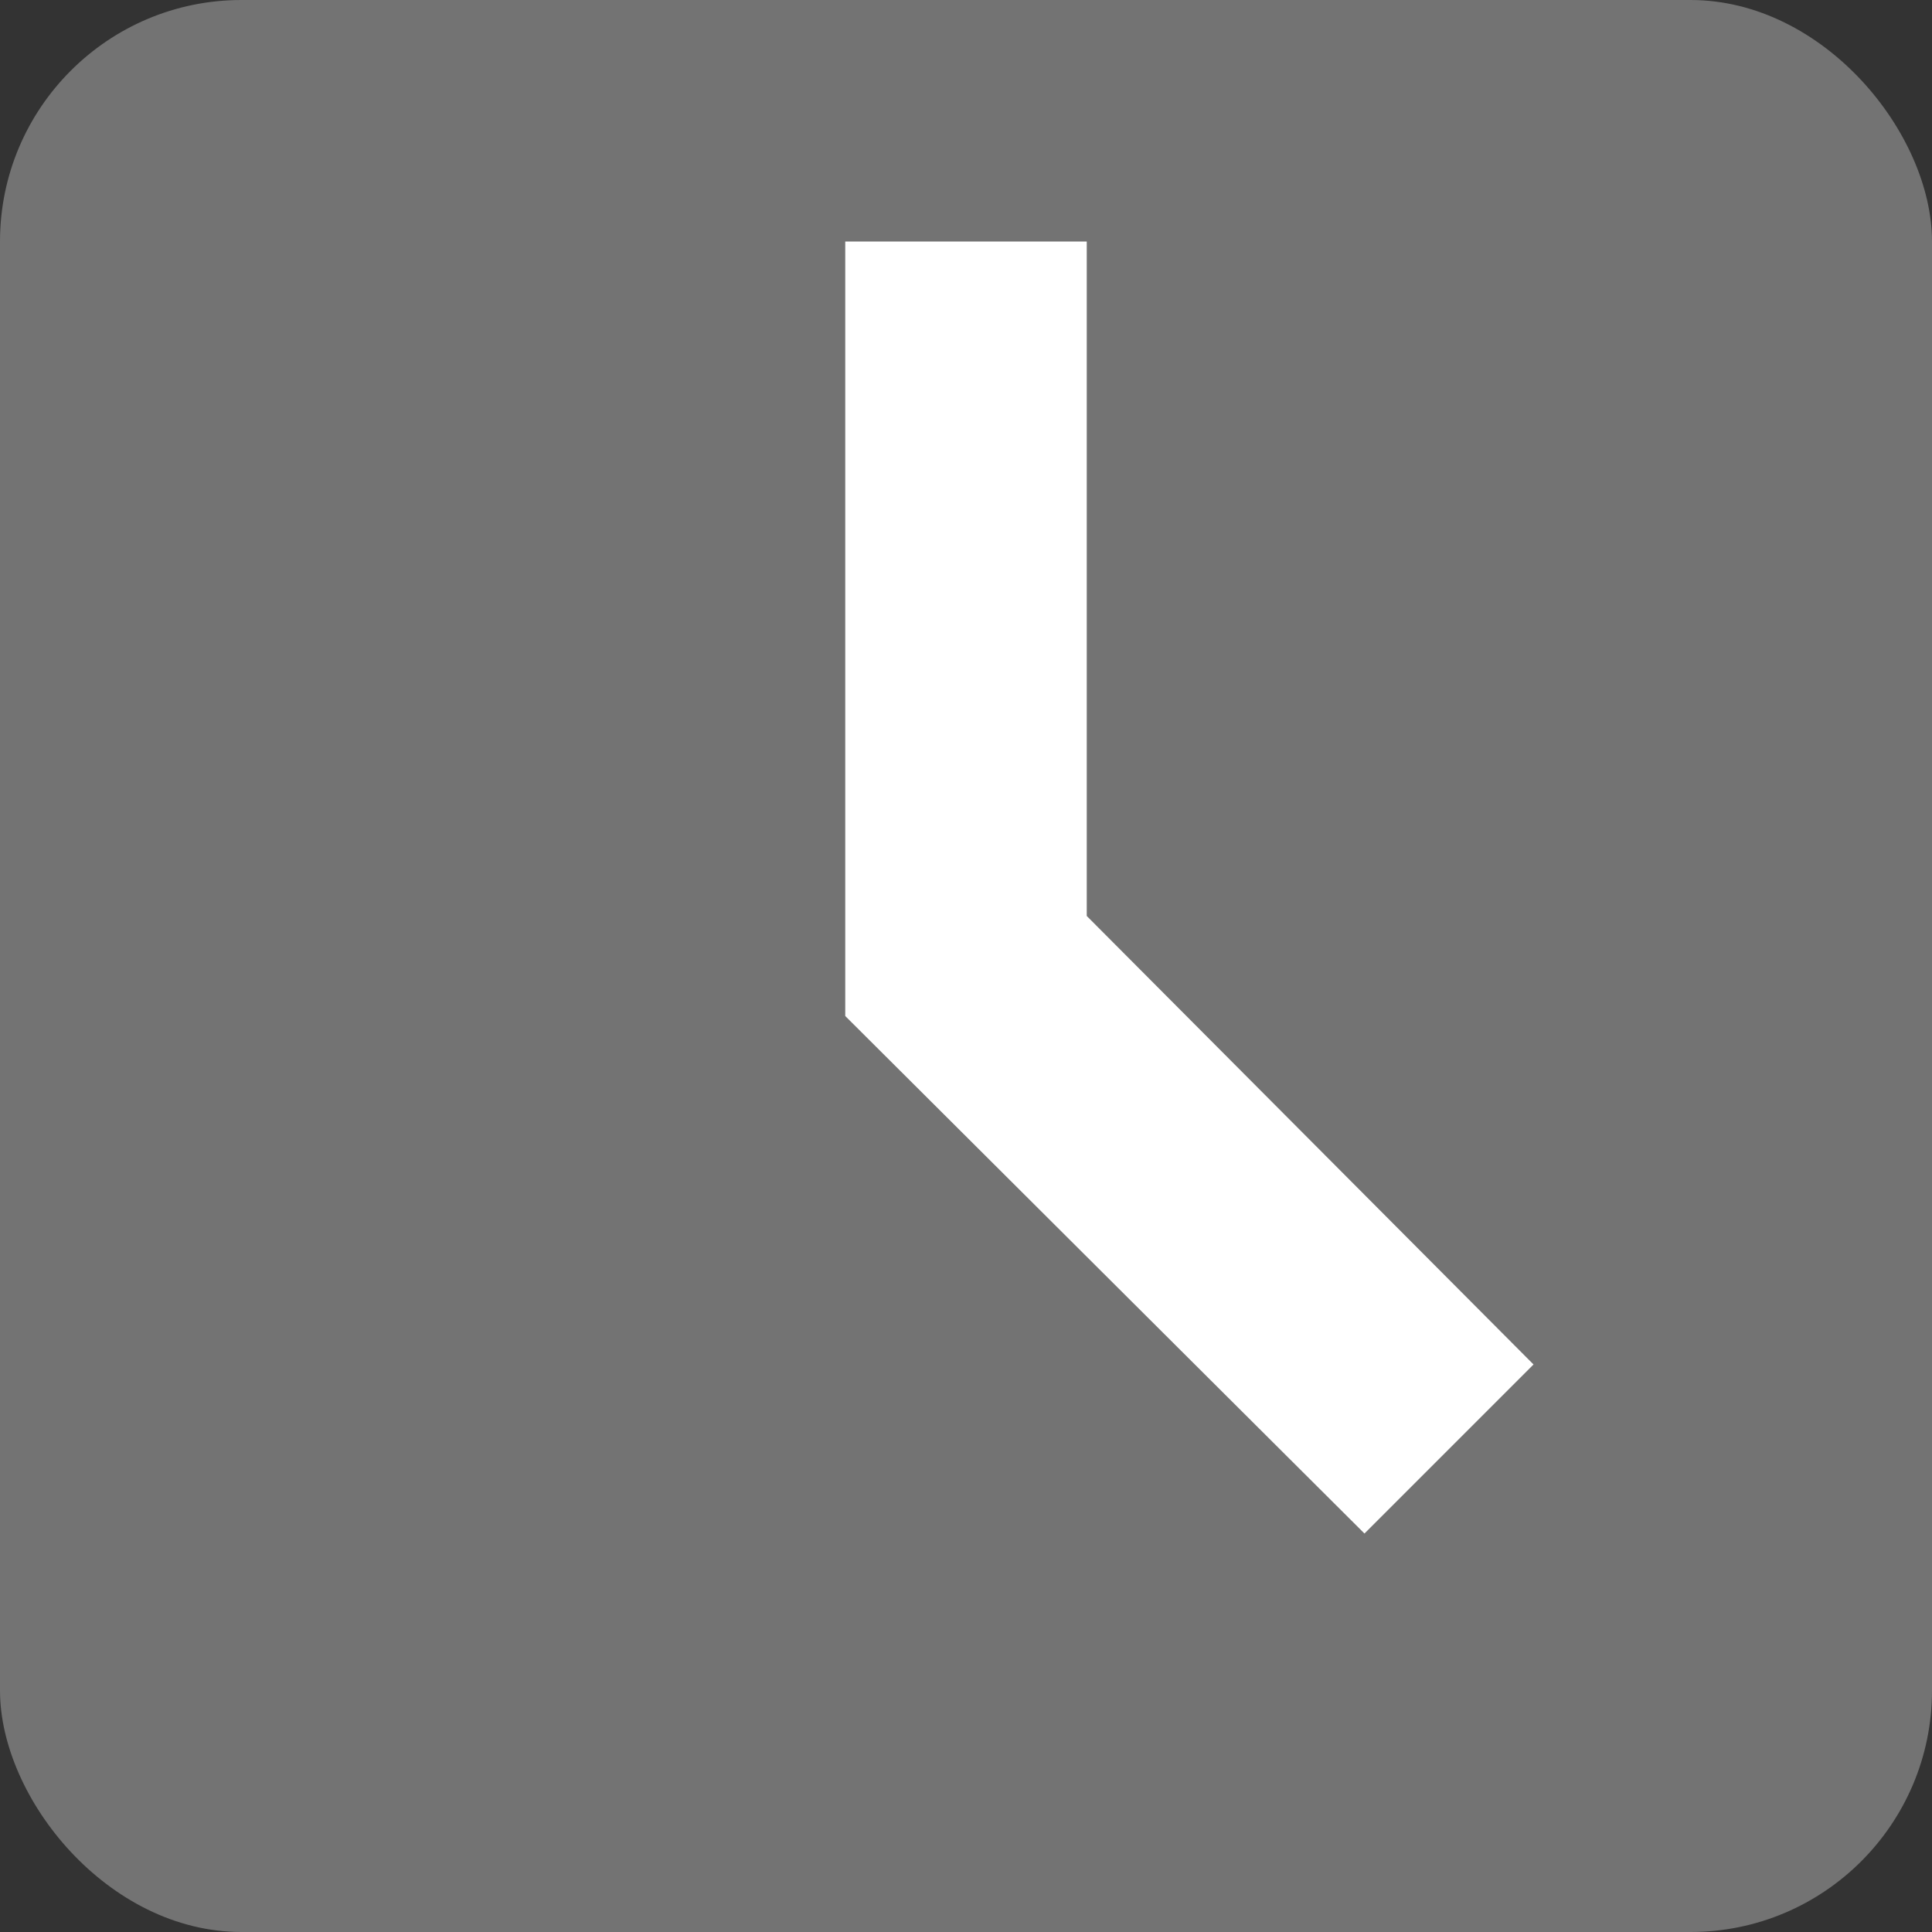 <svg width="128px" height="128px" viewBox="0 0 128 128" fill="none" xmlns="http://www.w3.org/2000/svg">
  <rect x="0" y="0" width="128" height="128" fill="#333333" stroke="none"/>
  <rect x="0" y="0" width="128" height="128" rx="16" fill="#737373" />
  <path fill-rule="evenodd" clip-rule="evenodd" d="M 56 24 V 67.314 L 90.4 101.6 L 101.6 90.4 L 72 60.686 V 16 H 56 Z"
    fill="#FFF" />
</svg>